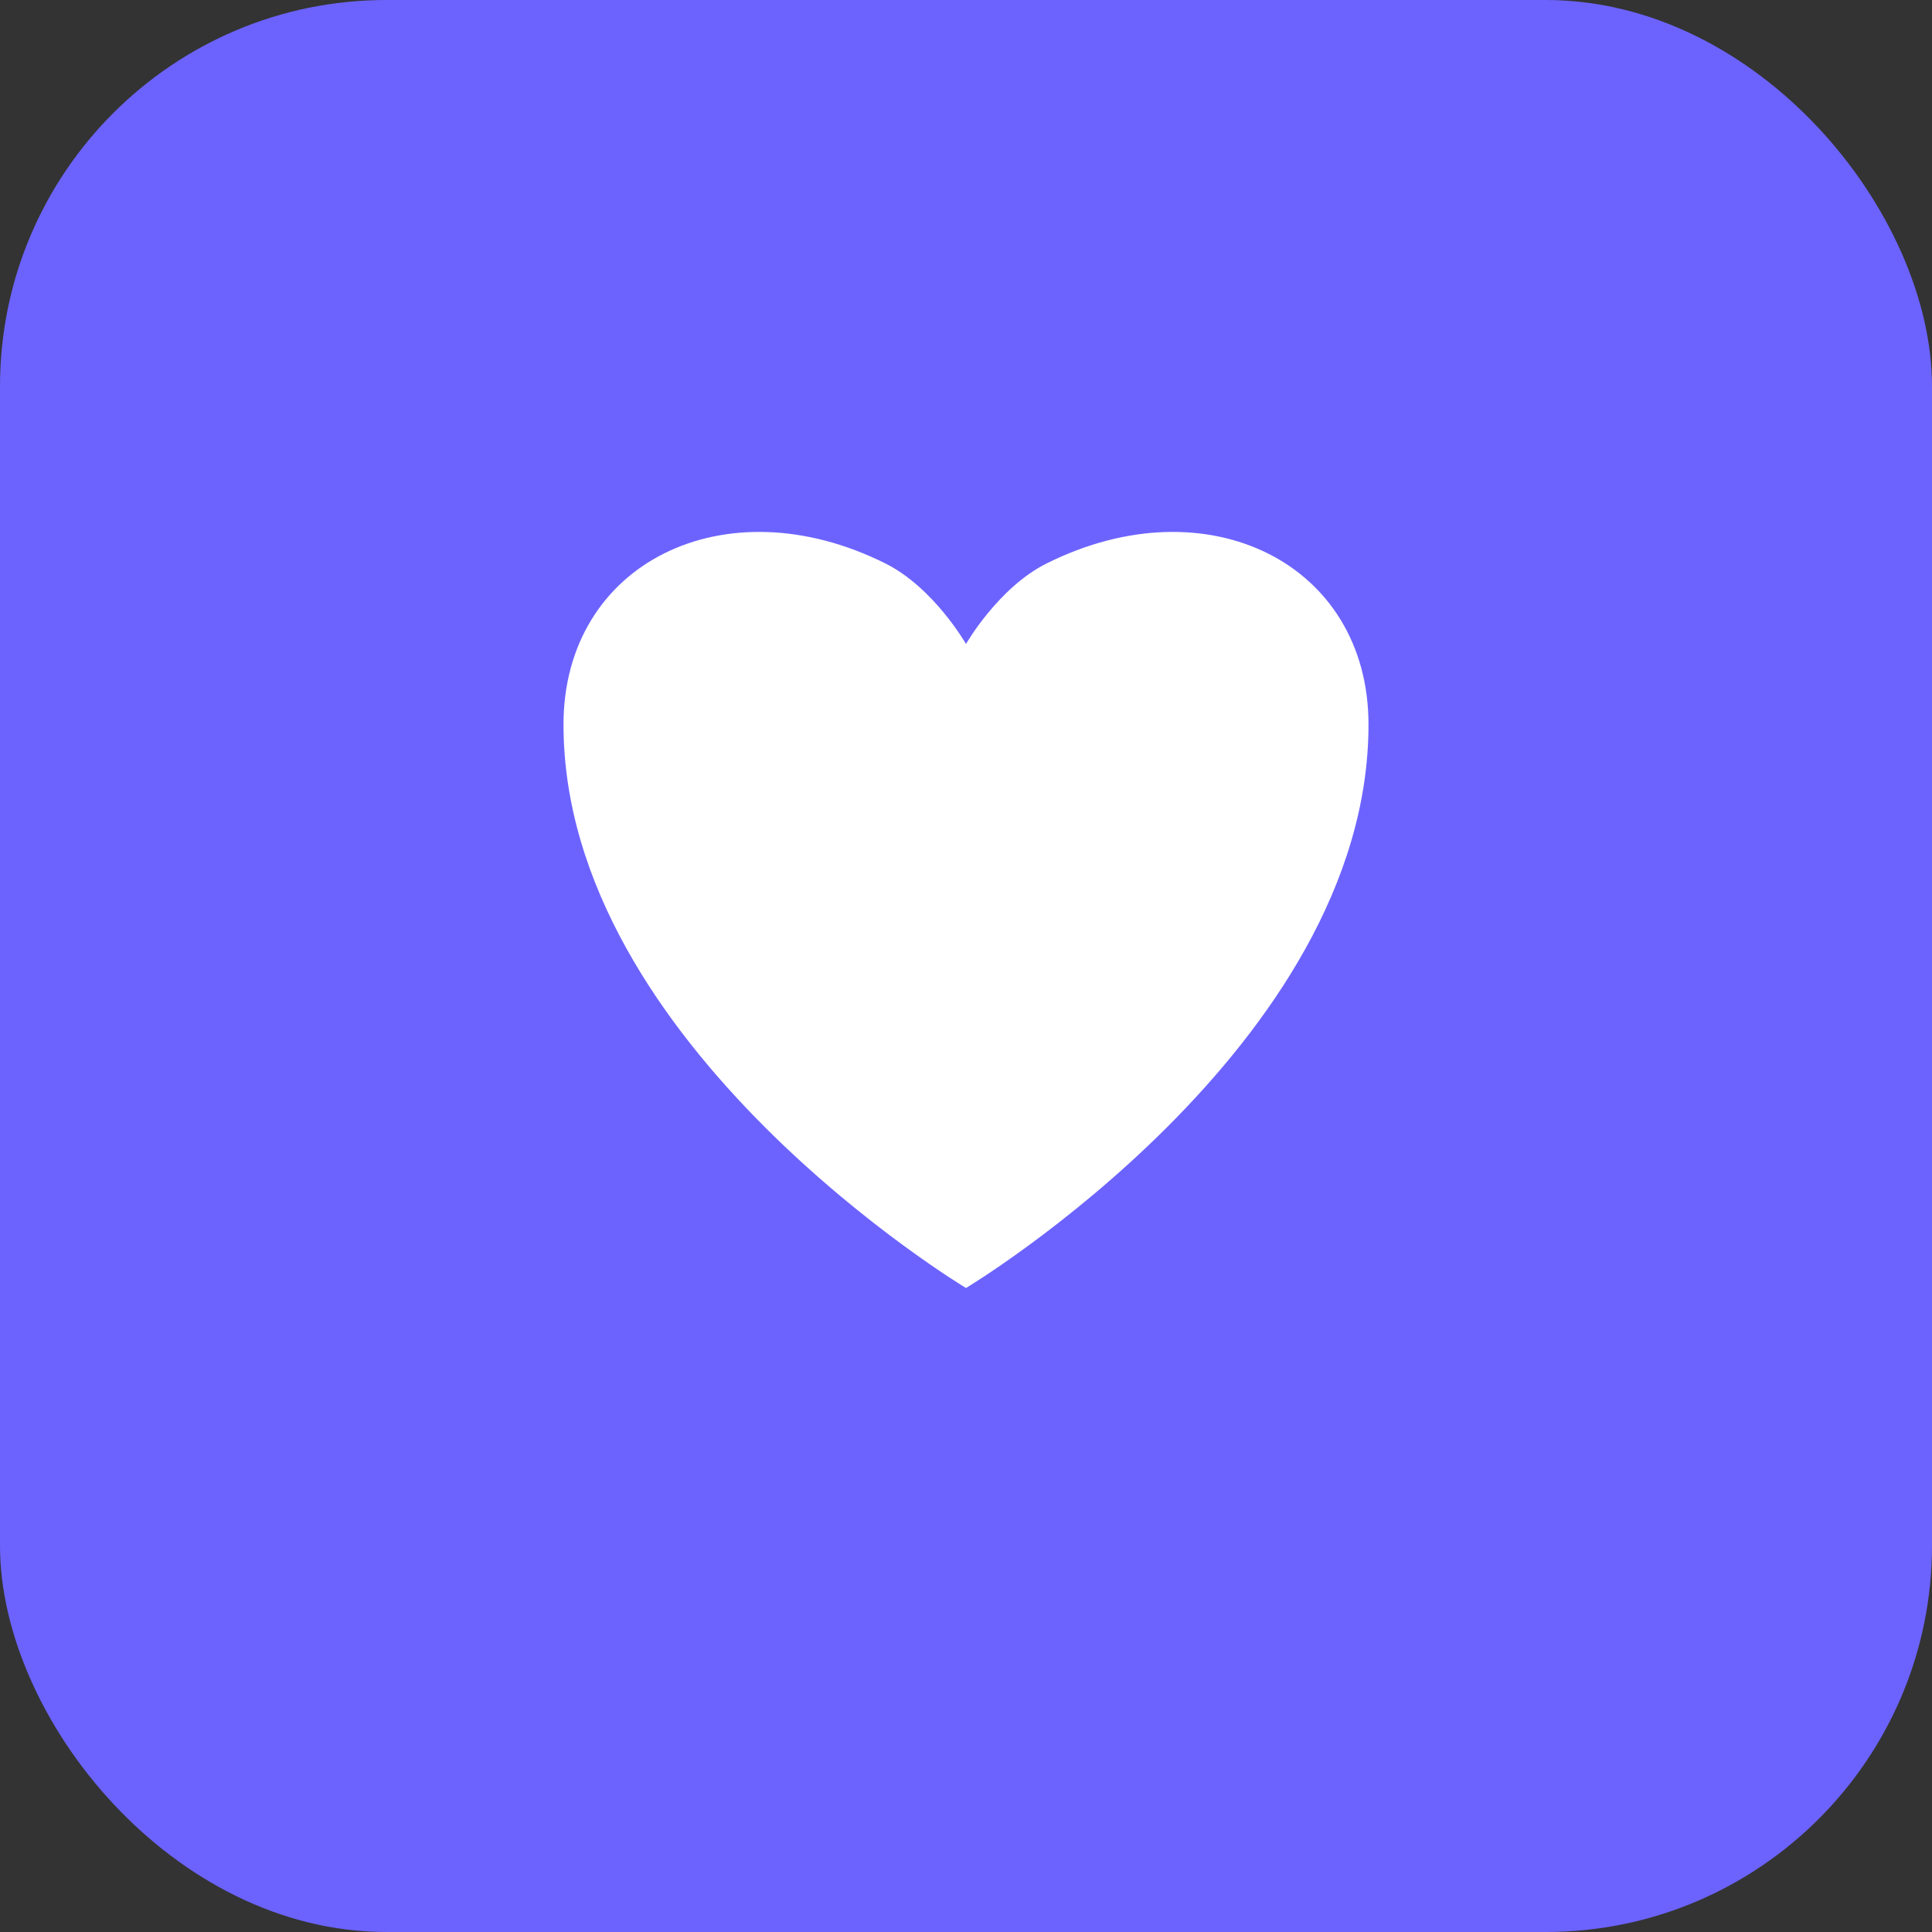 <?xml version="1.0" encoding="UTF-8"?>
<svg width="120" height="120" viewBox="0 0 120 120" fill="none" xmlns="http://www.w3.org/2000/svg">
    <rect x="0" y="0" width="120" height="120" fill="#333333" stroke="none"/>
    <rect width="120" height="120" rx="24" fill="#6C63FF"/>
    <path d="M60 80C60 80 85 65 85 45C85 35 75 30 65 35C62 36.5 60 40 60 40C60 40 58 36.5 55 35C45 30 35 35 35 45C35 65 60 80 60 80Z" fill="white"/>
</svg>
